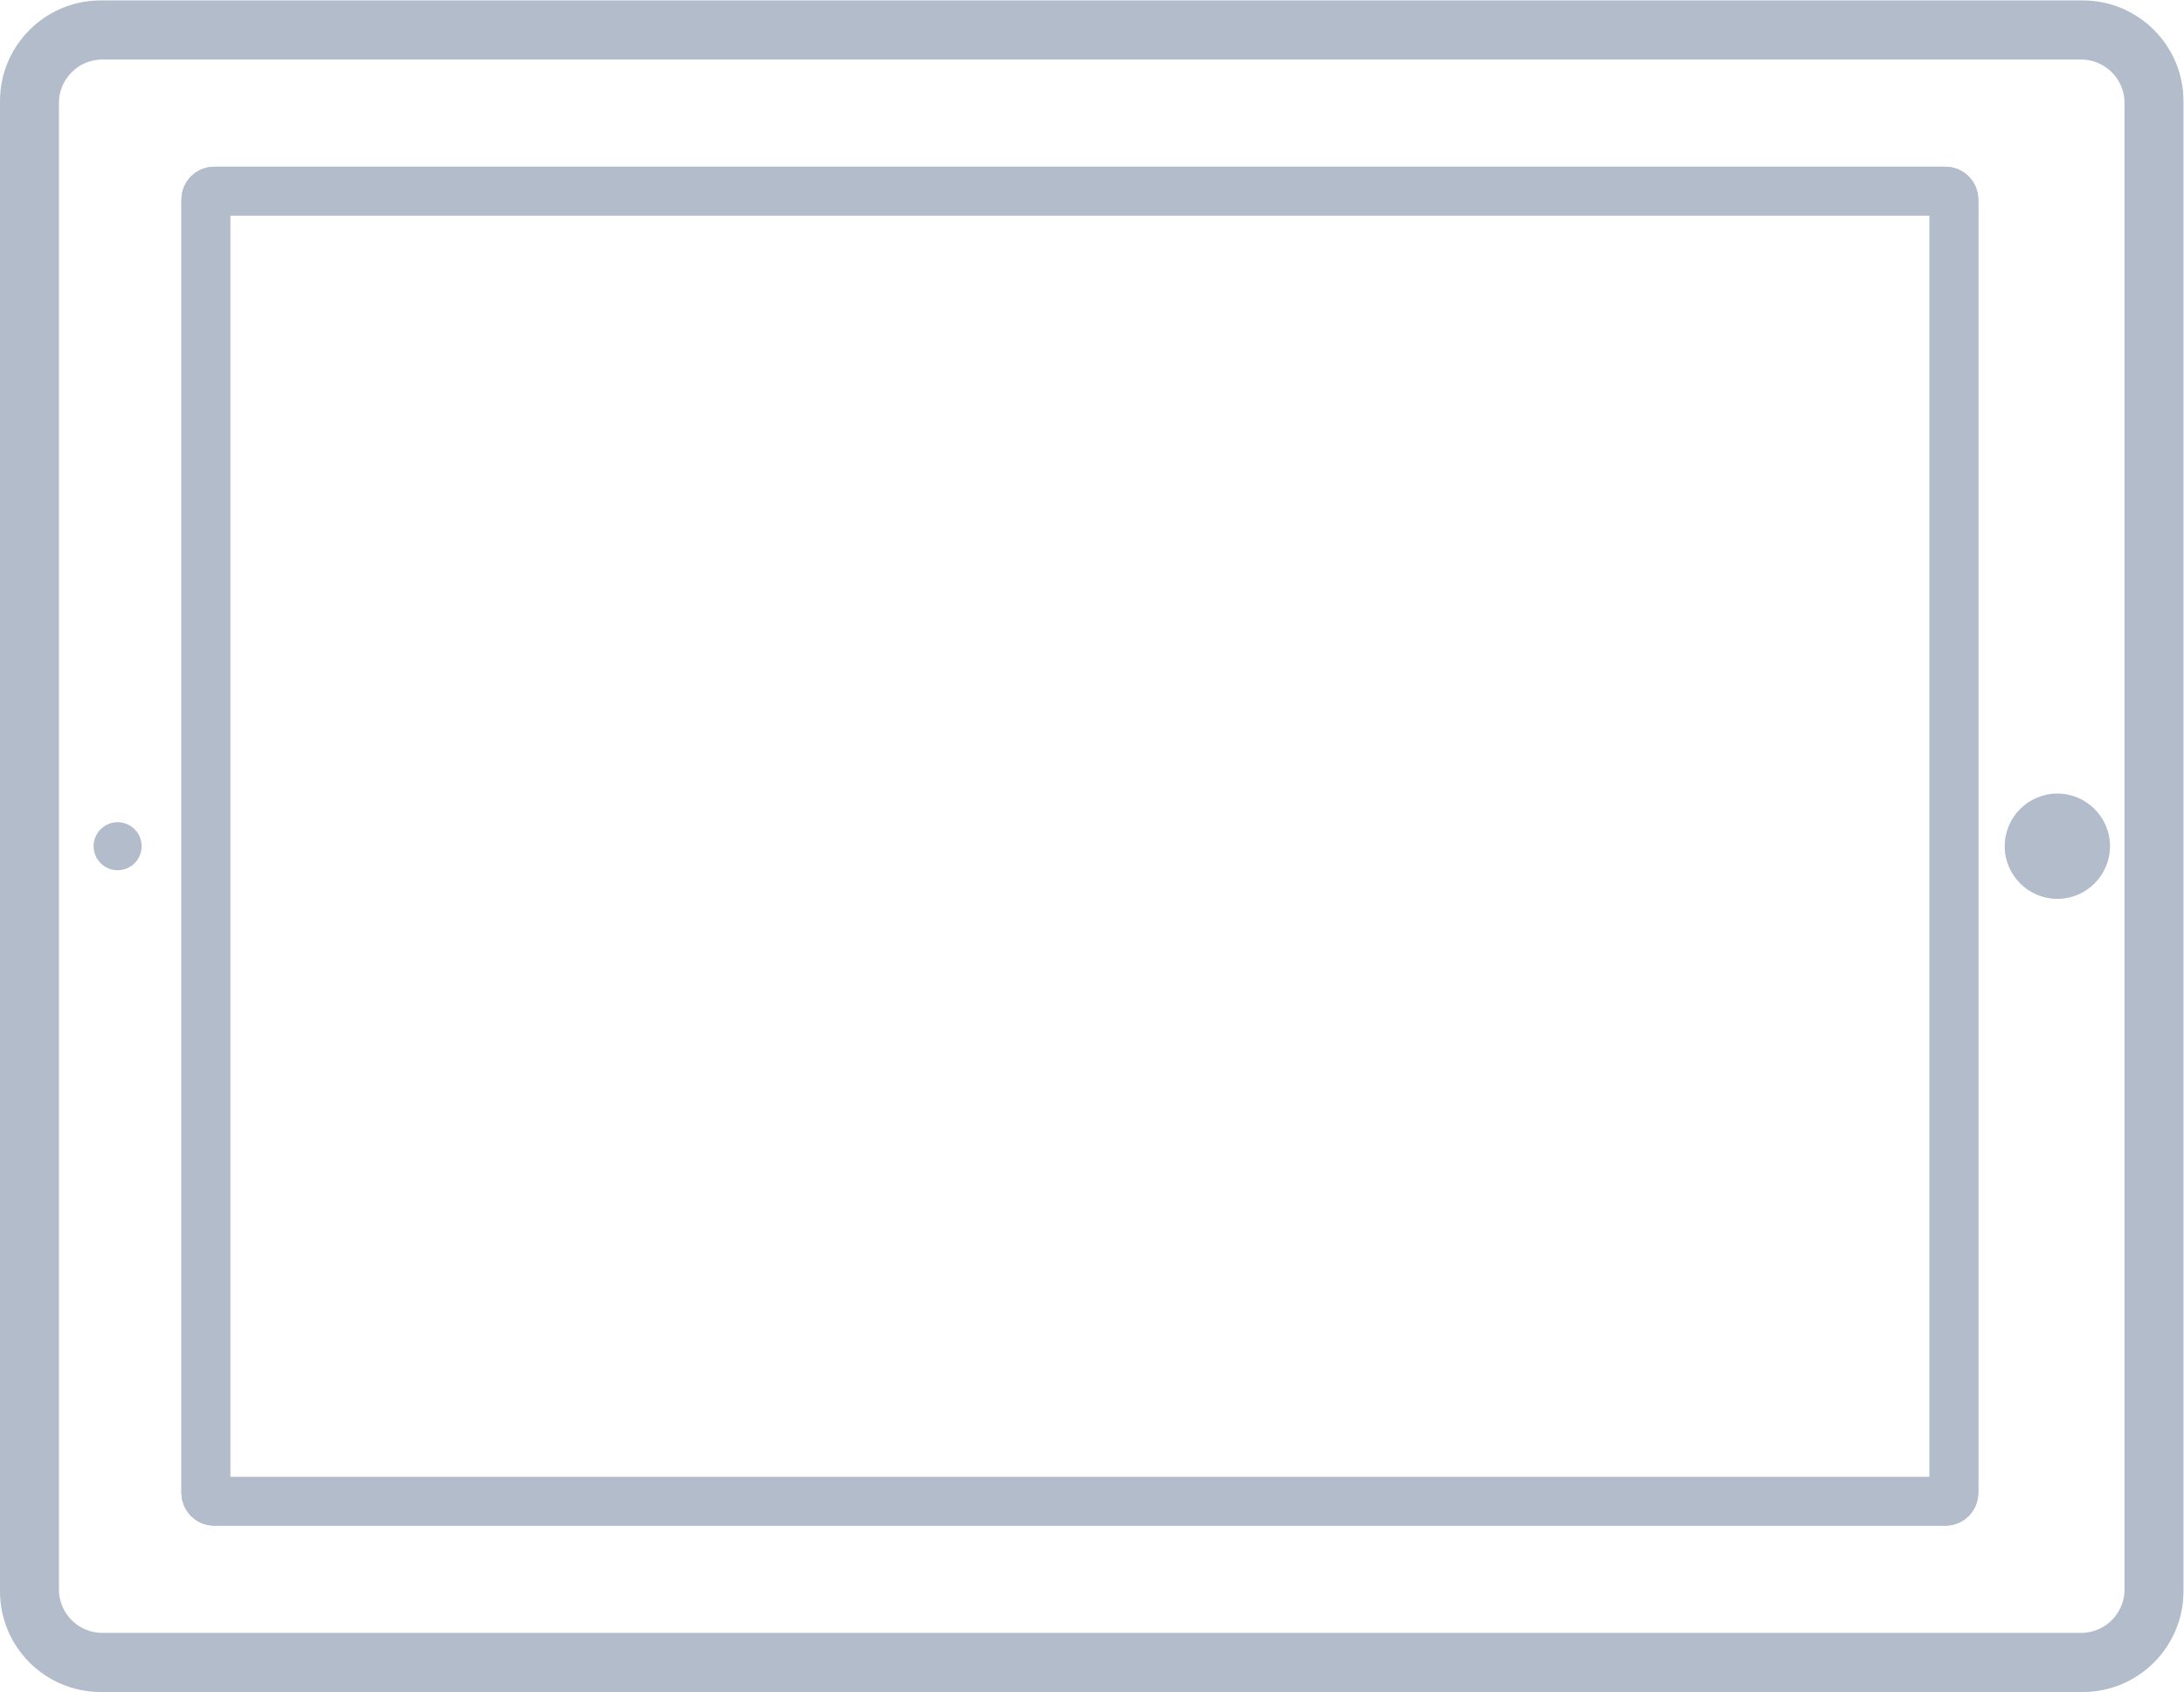 <?xml version="1.0" encoding="UTF-8" standalone="no"?>
<svg
   xmlns:dc="http://purl.org/dc/elements/1.1/"
   xmlns:cc="http://creativecommons.org/ns#"
   xmlns:rdf="http://www.w3.org/1999/02/22-rdf-syntax-ns#"
   xmlns:svg="http://www.w3.org/2000/svg"
   xmlns="http://www.w3.org/2000/svg"
   viewBox="0 0 208.989 161.925"
   height="161.925"
   width="208.989"
   xml:space="preserve"
   id="svg2"
   version="1.1"><defs
     id="defs6"><clipPath
       id="clipPath18"
       clipPathUnits="userSpaceOnUse"><path
         id="path16"
         d="M 0,121.444 H 156.742 V 0 H 0 Z" /></clipPath></defs><g
     transform="matrix(1.333,0,0,-1.333,0,161.925)"
     id="g10"><g
       id="g12"><g
         clip-path="url(#clipPath18)"
         id="g14"><g
           transform="translate(7.228,119.444)"
           id="g20"><path
             id="path22"
             style="fill:#b2bccb;fill-opacity:1;fill-rule:nonzero;stroke:none"
             d="m 0,0 c -2.883,0 -5.228,-2.345 -5.228,-5.228 v -106.989 c 0,-2.883 2.345,-5.227 5.228,-5.227 h 142.287 c 2.883,0 5.228,2.344 5.228,5.227 V -5.228 C 147.515,-2.345 145.17,0 142.287,0 Z M 142.287,-117.944 H 0 c -3.158,0 -5.728,2.569 -5.728,5.727 V -5.228 c 0,3.159 2.57,5.728 5.728,5.728 h 142.287 c 3.158,0 5.728,-2.569 5.728,-5.728 v -106.989 c 0,-3.158 -2.57,-5.727 -5.728,-5.727" /></g><g
           transform="translate(7.228,119.444)"
           id="g24"><path
             id="path26"
             style="fill:none;stroke:#b2bccb;stroke-width:3;stroke-linecap:round;stroke-linejoin:round;stroke-miterlimit:4;stroke-dasharray:none;stroke-opacity:1"
             d="m 0,0 c -2.883,0 -5.228,-2.345 -5.228,-5.228 v -106.989 c 0,-2.883 2.345,-5.227 5.228,-5.227 h 142.287 c 2.883,0 5.228,2.344 5.228,5.227 V -5.228 C 147.515,-2.345 145.17,0 142.287,0 Z M 142.287,-117.944 H 0 c -3.158,0 -5.728,2.569 -5.728,5.727 V -5.228 c 0,3.159 2.57,5.728 5.728,5.728 h 142.287 c 3.158,0 5.728,-2.569 5.728,-5.728 v -106.989 c 0,-3.158 -2.57,-5.727 -5.728,-5.727 z" /></g><g
           transform="translate(7.349,118.7)"
           id="g28"><path
             id="path30"
             style="fill:#b2bccb;fill-opacity:1;fill-rule:nonzero;stroke:none"
             d="m 0,0 c -2.547,0 -4.618,-2.072 -4.618,-4.619 v -106.718 c 0,-2.547 2.071,-4.618 4.618,-4.618 h 142.045 c 2.547,0 4.618,2.071 4.618,4.618 V -4.619 c 0,2.547 -2.071,4.619 -4.618,4.619 z M 142.045,-116.455 H 0 c -2.822,0 -5.118,2.296 -5.118,5.118 V -4.619 C -5.118,-1.797 -2.822,0.5 0,0.5 h 142.045 c 2.822,0 5.118,-2.297 5.118,-5.119 v -106.718 c 0,-2.822 -2.296,-5.118 -5.118,-5.118" /></g><g
           transform="translate(7.349,118.7)"
           id="g32"><path
             id="path34"
             style="fill:none;stroke:#b2bccb;stroke-width:3;stroke-linecap:round;stroke-linejoin:round;stroke-miterlimit:4;stroke-dasharray:none;stroke-opacity:1"
             d="m 0,0 c -2.547,0 -4.618,-2.072 -4.618,-4.619 v -106.718 c 0,-2.547 2.071,-4.618 4.618,-4.618 h 142.045 c 2.547,0 4.618,2.071 4.618,4.618 V -4.619 c 0,2.547 -2.071,4.619 -4.618,4.619 z M 142.045,-116.455 H 0 c -2.822,0 -5.118,2.296 -5.118,5.118 V -4.619 C -5.118,-1.797 -2.822,0.5 0,0.5 h 142.045 c 2.822,0 5.118,-2.297 5.118,-5.119 v -106.718 c 0,-2.822 -2.296,-5.118 -5.118,-5.118 z" /></g><g
           transform="translate(15.382,107.506)"
           id="g36"><path
             id="path38"
             style="fill:#b2bccb;fill-opacity:1;fill-rule:nonzero;stroke:none"
             d="m 0,0 c -0.197,0 -0.358,-0.161 -0.358,-0.358 v -92.85 c 0,-0.198 0.161,-0.359 0.358,-0.359 h 124.274 c 0.198,0 0.359,0.161 0.359,0.359 v 92.85 c 0,0.197 -0.161,0.358 -0.359,0.358 z M 124.274,-94.067 H 0 c -0.474,0 -0.858,0.385 -0.858,0.859 v 92.85 C -0.858,0.115 -0.474,0.5 0,0.5 h 124.274 c 0.474,0 0.859,-0.385 0.859,-0.858 v -92.85 c 0,-0.474 -0.385,-0.859 -0.859,-0.859" /></g><g
           transform="translate(15.382,107.506)"
           id="g40"><path
             id="path42"
             style="fill:none;stroke:#b2bccb;stroke-width:3;stroke-linecap:round;stroke-linejoin:round;stroke-miterlimit:4;stroke-dasharray:none;stroke-opacity:1"
             d="m 0,0 c -0.197,0 -0.358,-0.161 -0.358,-0.358 v -92.85 c 0,-0.198 0.161,-0.359 0.358,-0.359 h 124.274 c 0.198,0 0.359,0.161 0.359,0.359 v 92.85 c 0,0.197 -0.161,0.358 -0.359,0.358 z M 124.274,-94.067 H 0 c -0.474,0 -0.858,0.385 -0.858,0.859 v 92.85 C -0.858,0.115 -0.474,0.5 0,0.5 h 124.274 c 0.474,0 0.859,-0.385 0.859,-0.858 v -92.85 c 0,-0.474 -0.385,-0.859 -0.859,-0.859 z" /></g><g
           transform="translate(8.444,59.498)"
           id="g44"><path
             id="path46"
             style="fill:#b2bccb;fill-opacity:1;fill-rule:nonzero;stroke:none"
             d="m 0,0 c -0.675,0 -1.224,0.55 -1.224,1.225 0,0.674 0.549,1.223 1.224,1.223 0.675,0 1.224,-0.549 1.224,-1.223 C 1.224,0.55 0.675,0 0,0" /></g><g
           transform="translate(8.444,59.498)"
           id="g48"><path
             id="path50"
             style="fill:none;stroke:#b2bccb;stroke-width:1;stroke-linecap:butt;stroke-linejoin:miter;stroke-miterlimit:4;stroke-dasharray:none;stroke-opacity:1"
             d="m 0,0 c -0.675,0 -1.224,0.55 -1.224,1.225 0,0.674 0.549,1.223 1.224,1.223 0.675,0 1.224,-0.549 1.224,-1.223 C 1.224,0.55 0.675,0 0,0 Z" /></g><g
           transform="translate(147.69,56.942)"
           id="g52"><path
             id="path54"
             style="fill:#b2bccb;fill-opacity:1;fill-rule:nonzero;stroke:none"
             d="m 0,0 c -2.084,0 -3.78,1.696 -3.78,3.78 0,2.084 1.696,3.78 3.78,3.78 2.084,0 3.779,-1.696 3.779,-3.78 C 3.779,1.696 2.084,0 0,0" /></g><g
           transform="translate(15.382,107.506)"
           id="g56"><path
             id="path58"
             style="fill:#b2bccb;fill-opacity:1;fill-rule:nonzero;stroke:none"
             d="m 0,0 c -0.197,0 -0.358,-0.161 -0.358,-0.358 v -92.85 c 0,-0.198 0.161,-0.359 0.358,-0.359 h 124.274 c 0.198,0 0.359,0.161 0.359,0.359 v 92.85 c 0,0.197 -0.161,0.358 -0.359,0.358 z M 124.274,-94.067 H 0 c -0.474,0 -0.858,0.385 -0.858,0.859 v 92.85 C -0.858,0.115 -0.474,0.5 0,0.5 h 124.274 c 0.474,0 0.859,-0.385 0.859,-0.858 v -92.85 c 0,-0.474 -0.385,-0.859 -0.859,-0.859" /></g><g
           transform="translate(15.382,107.506)"
           id="g60"><path
             id="path62"
             style="fill:none;stroke:#b2bccb;stroke-width:3;stroke-linecap:round;stroke-linejoin:round;stroke-miterlimit:4;stroke-dasharray:none;stroke-opacity:1"
             d="m 0,0 c -0.197,0 -0.358,-0.161 -0.358,-0.358 v -92.85 c 0,-0.198 0.161,-0.359 0.358,-0.359 h 124.274 c 0.198,0 0.359,0.161 0.359,0.359 v 92.85 c 0,0.197 -0.161,0.358 -0.359,0.358 z M 124.274,-94.067 H 0 c -0.474,0 -0.858,0.385 -0.858,0.859 v 92.85 C -0.858,0.115 -0.474,0.5 0,0.5 h 124.274 c 0.474,0 0.859,-0.385 0.859,-0.858 v -92.85 c 0,-0.474 -0.385,-0.859 -0.859,-0.859 z" /></g></g></g></g></svg>